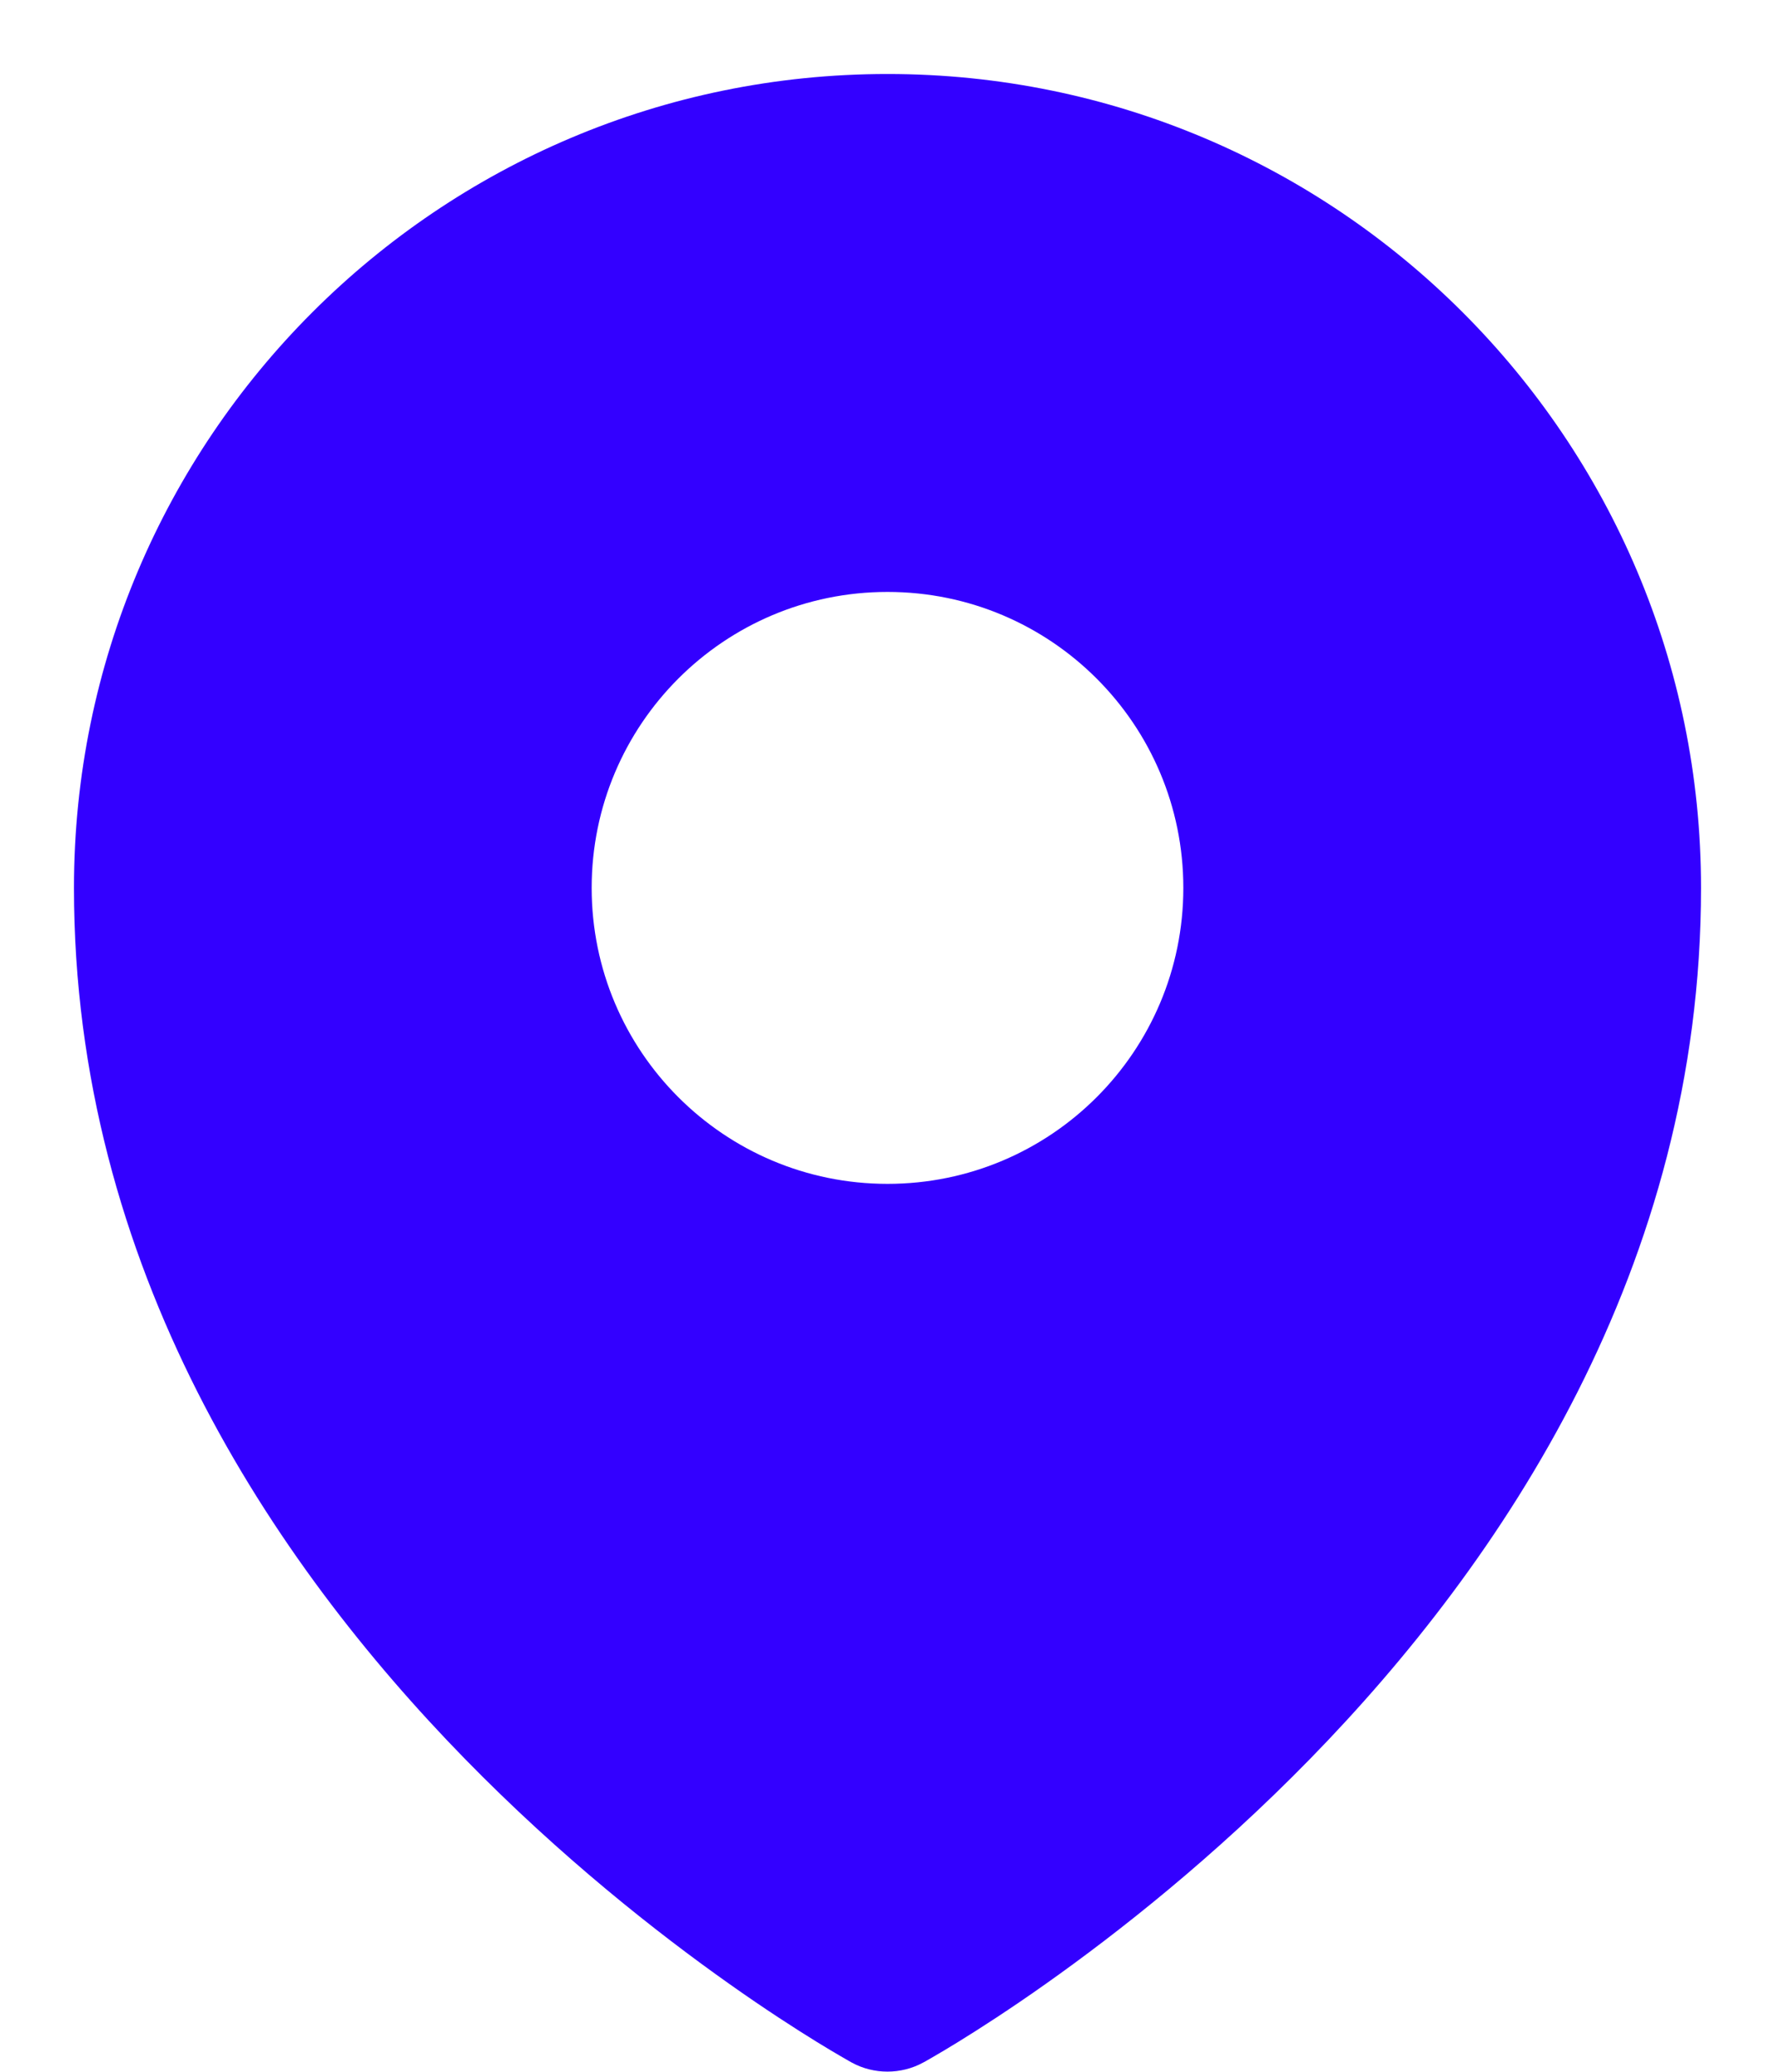 <svg width="18" height="21" viewBox="0 0 18 21" fill="none" xmlns="http://www.w3.org/2000/svg">
<path fill-rule="evenodd" clip-rule="evenodd" d="M8.54 20.851C8.57 20.869 8.594 20.882 8.611 20.892L8.638 20.907C8.861 21.029 9.138 21.029 9.361 20.907L9.389 20.892C9.406 20.882 9.43 20.869 9.46 20.851C9.521 20.816 9.607 20.765 9.716 20.698C9.932 20.565 10.239 20.368 10.605 20.109C11.335 19.593 12.31 18.827 13.287 17.827C15.231 15.837 17.25 12.846 17.25 9C17.25 4.444 13.556 0.75 9 0.75C4.444 0.75 0.75 4.444 0.75 9C0.75 12.846 2.769 15.837 4.713 17.827C5.69 18.827 6.665 19.593 7.395 20.109C7.761 20.368 8.068 20.565 8.284 20.698C8.393 20.765 8.479 20.816 8.54 20.851ZM9 12C10.657 12 12 10.657 12 9C12 7.343 10.657 6 9 6C7.343 6 6 7.343 6 9C6 10.657 7.343 12 9 12Z" fill="#3300FF"/>
</svg>
